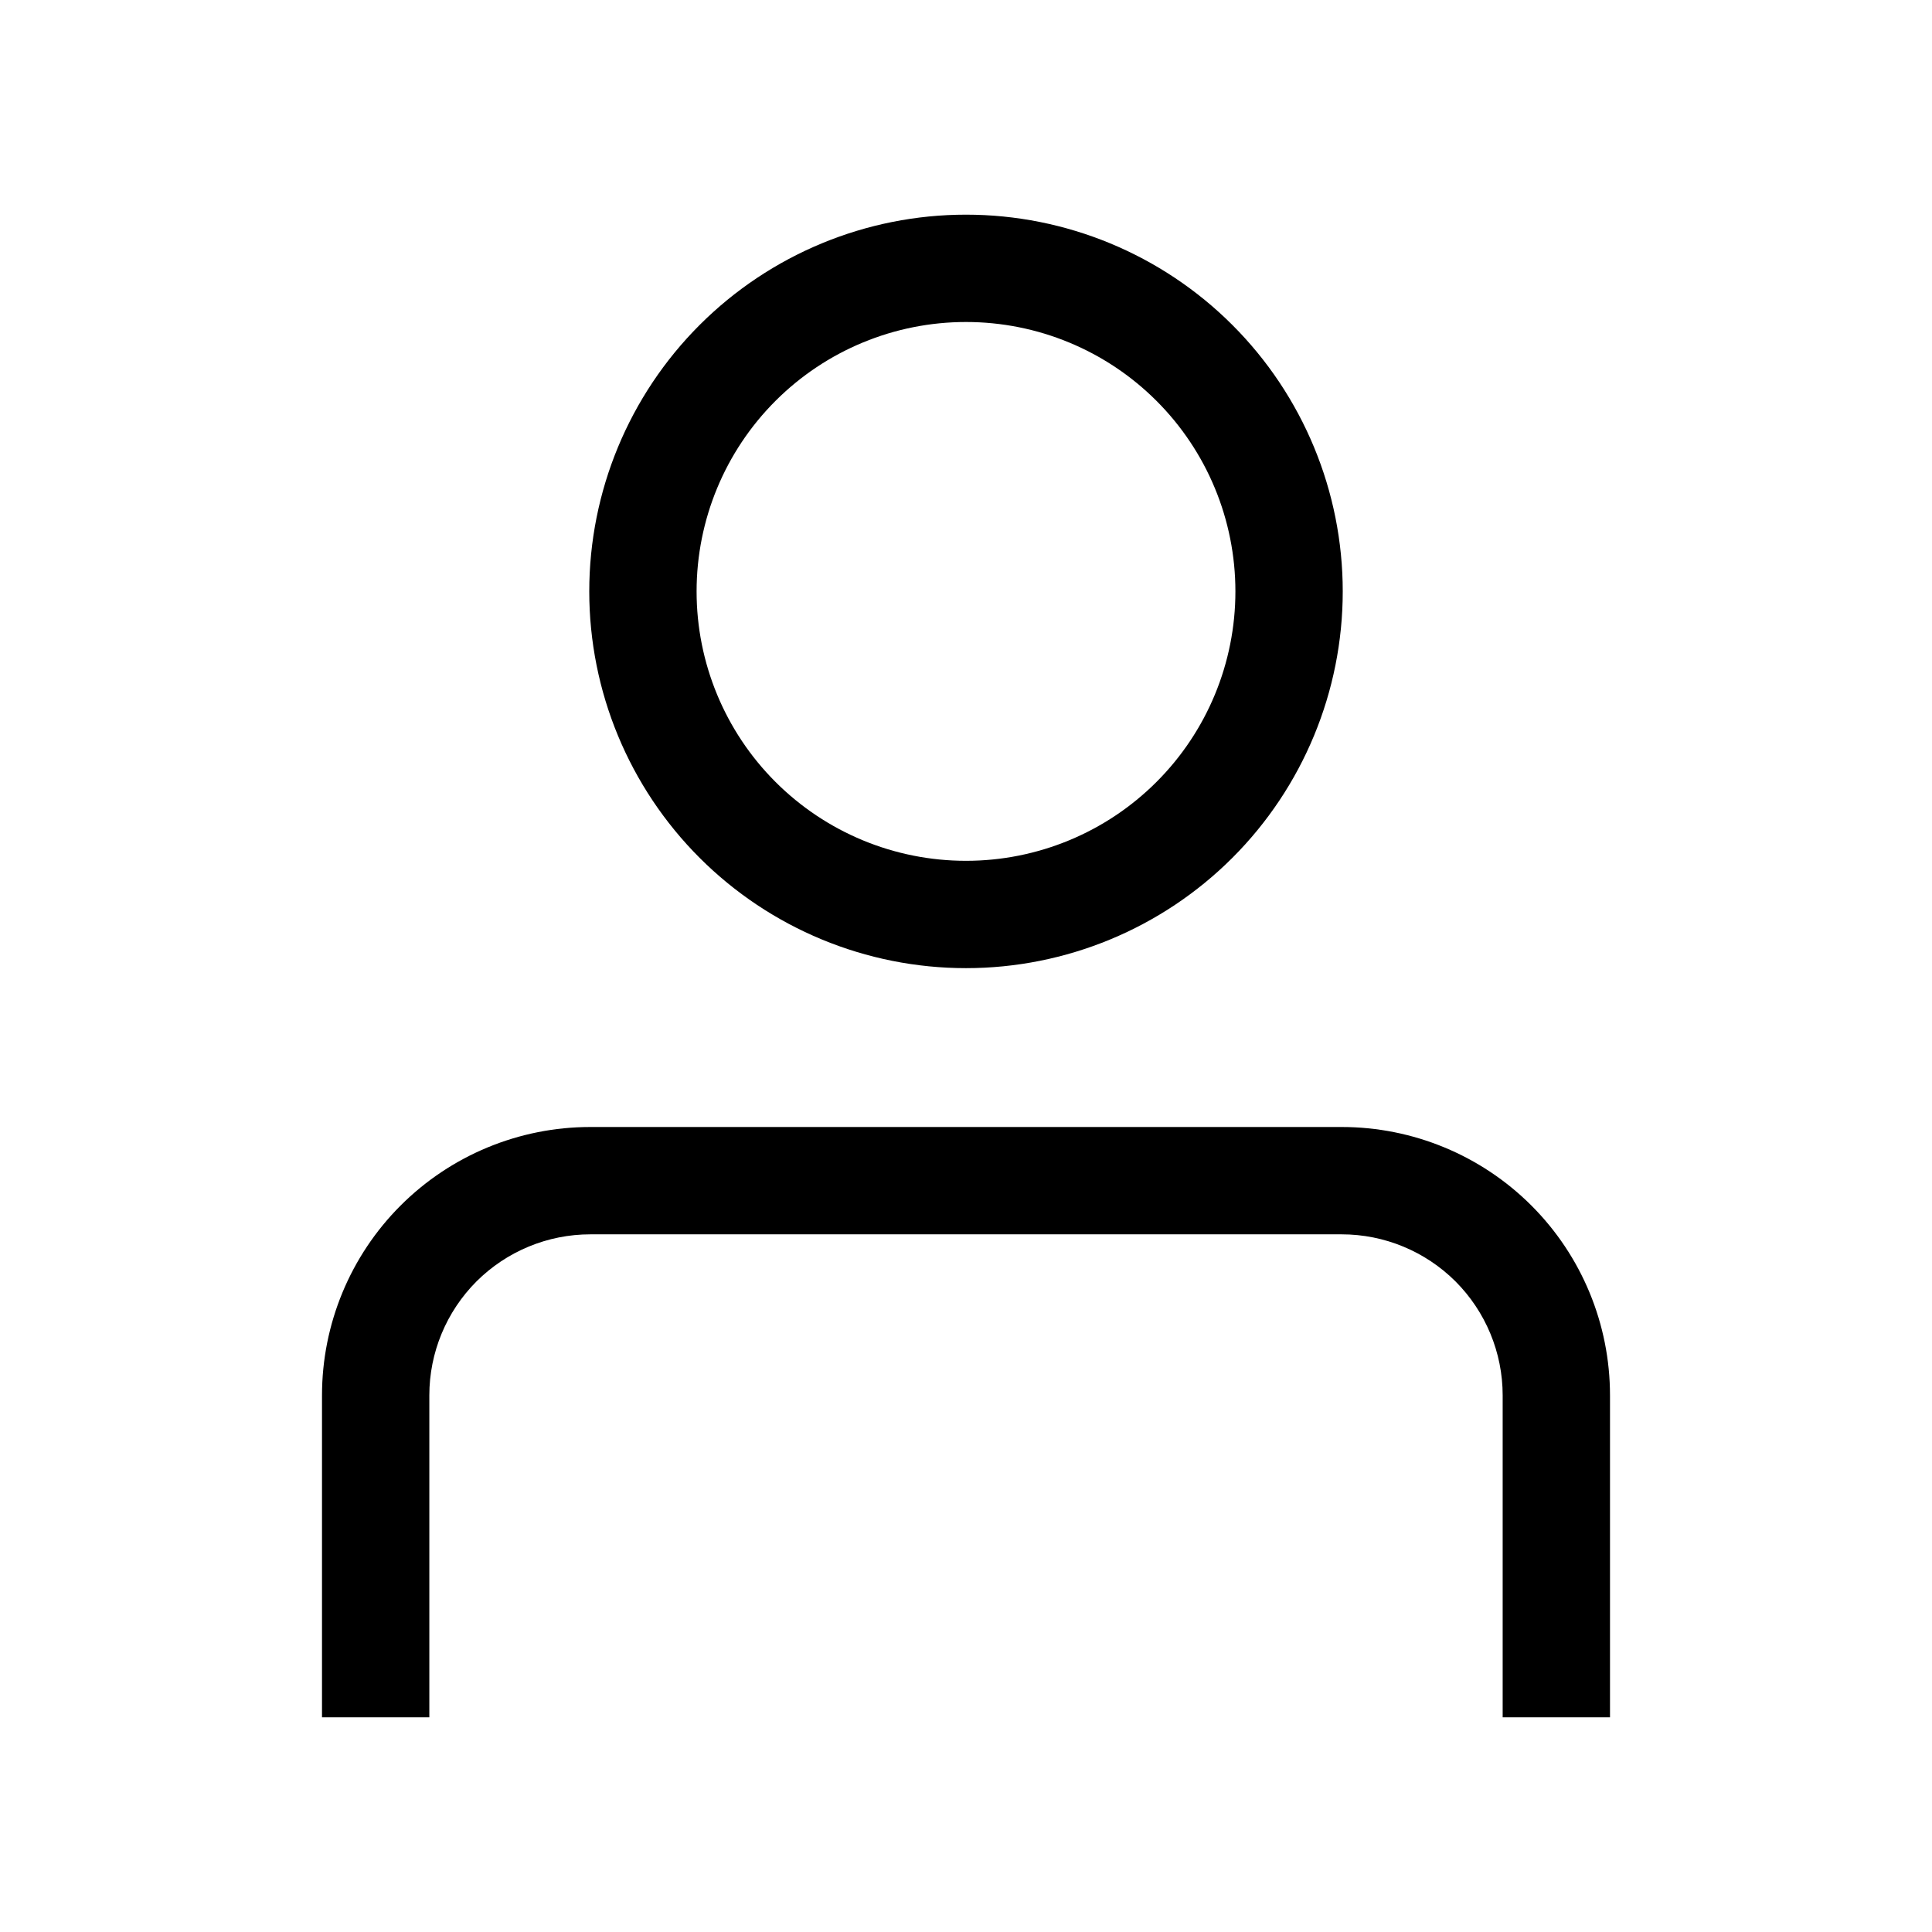 <svg width="18" height="18" viewBox="0 0 18 18" fill="none" xmlns="http://www.w3.org/2000/svg">
<path d="M9 3C9.666 3 10.304 3.264 10.775 3.735C11.246 4.206 11.51 4.844 11.51 5.51C11.51 6.176 11.246 6.814 10.775 7.285C10.304 7.756 9.666 8.02 9 8.02C8.334 8.02 7.696 7.756 7.225 7.285C6.754 6.814 6.49 6.176 6.49 5.51C6.49 4.844 6.754 4.206 7.225 3.735C7.696 3.264 8.334 3 9 3ZM9 2C8.069 2 7.176 2.37 6.518 3.028C5.86 3.686 5.49 4.579 5.49 5.51C5.49 6.441 5.86 7.334 6.518 7.992C7.176 8.65 8.069 9.02 9 9.02C9.931 9.02 10.824 8.65 11.482 7.992C12.14 7.334 12.51 6.441 12.51 5.51C12.51 4.579 12.14 3.686 11.482 3.028C10.824 2.37 9.931 2 9 2ZM15 13V16H14V13C14 12.602 13.842 12.221 13.561 11.939C13.279 11.658 12.898 11.5 12.5 11.5H5.5C5.102 11.5 4.721 11.658 4.439 11.939C4.158 12.221 4 12.602 4 13V16H3V13C3 12.337 3.263 11.701 3.732 11.232C4.201 10.763 4.837 10.5 5.5 10.5H12.5C13.163 10.5 13.799 10.763 14.268 11.232C14.737 11.701 15 12.337 15 13Z" fill="black"/>
</svg>
